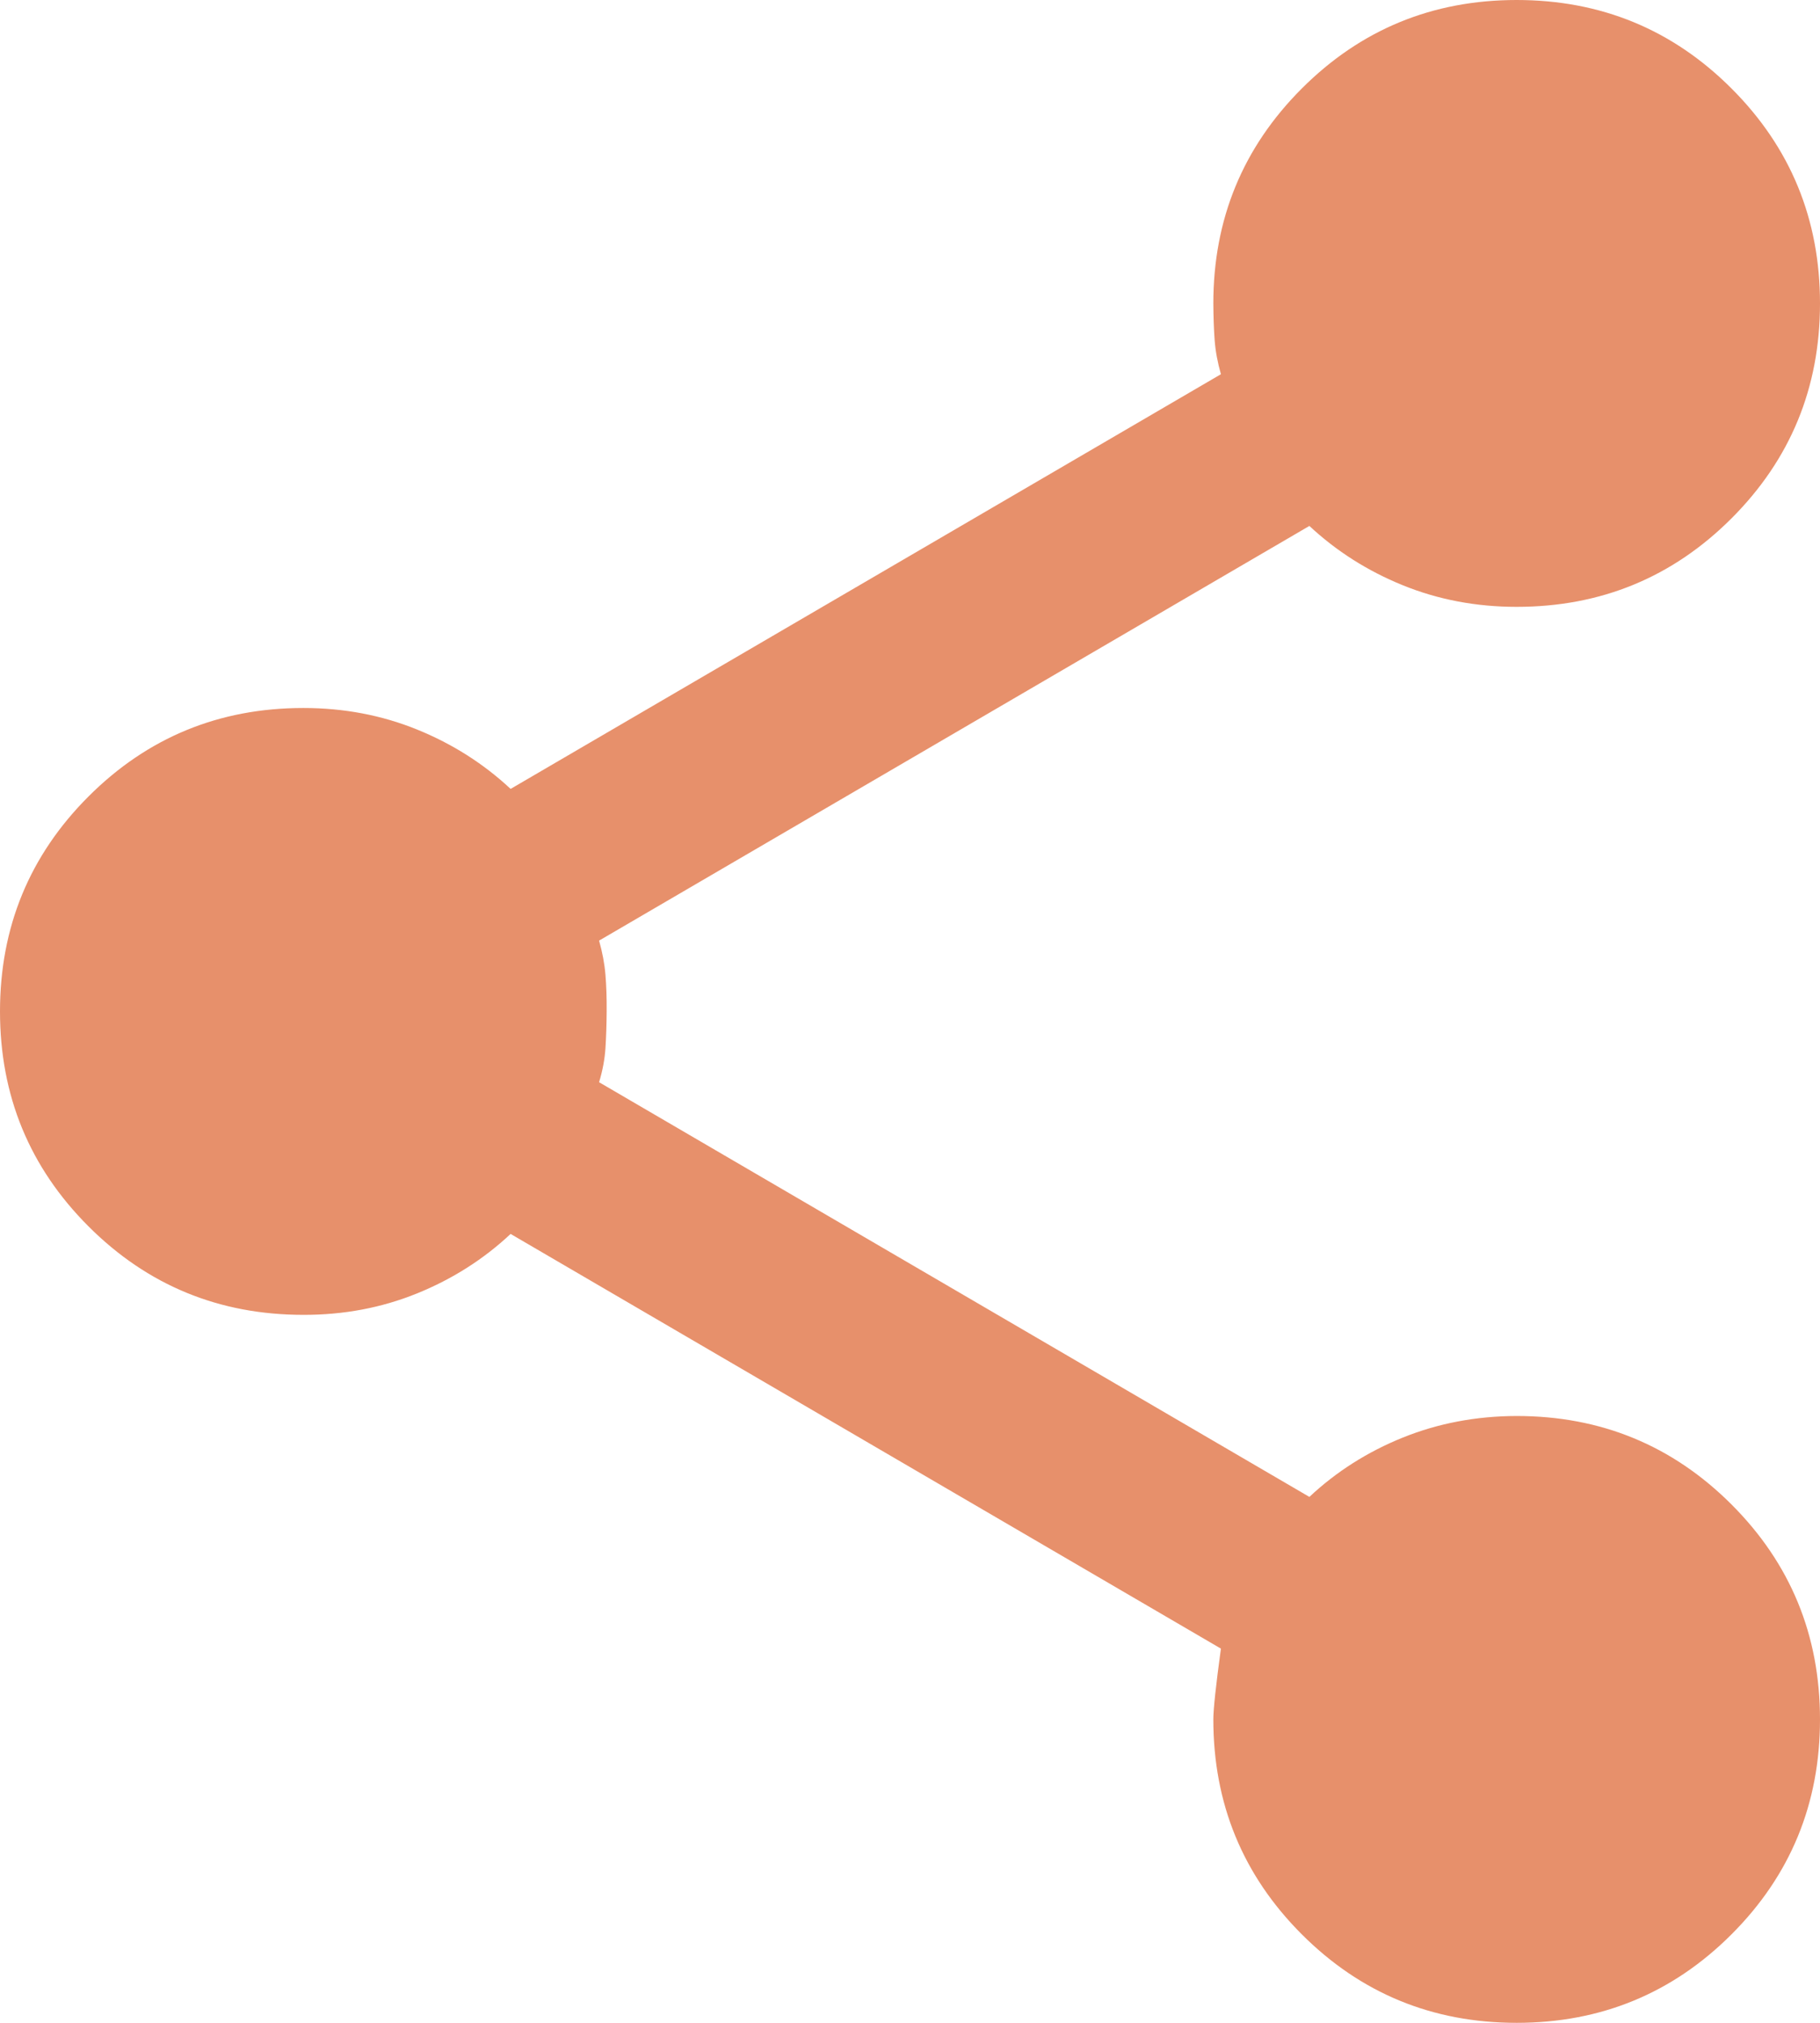 <svg width="18" height="20" viewBox="0 0 18 20" fill="none" xmlns="http://www.w3.org/2000/svg">
<path d="M15 20C14.167 20 13.458 19.708 12.875 19.125C12.292 18.542 12 17.833 12 17C12 16.9 12.025 16.667 12.075 16.3L5.05 12.2C4.783 12.45 4.475 12.646 4.125 12.788C3.775 12.93 3.4 13.001 3 13C2.167 13 1.458 12.708 0.875 12.125C0.292 11.542 0 10.833 0 10C0 9.167 0.292 8.458 0.875 7.875C1.458 7.292 2.167 7 3 7C3.4 7 3.775 7.071 4.125 7.213C4.475 7.355 4.783 7.551 5.05 7.8L12.075 3.7C12.042 3.583 12.021 3.471 12.013 3.363C12.005 3.255 12.001 3.134 12 3C12 2.167 12.292 1.458 12.875 0.875C13.458 0.292 14.167 0 15 0C15.833 0 16.542 0.292 17.125 0.875C17.708 1.458 18 2.167 18 3C18 3.833 17.708 4.542 17.125 5.125C16.542 5.708 15.833 6 15 6C14.6 6 14.225 5.929 13.875 5.787C13.525 5.645 13.217 5.449 12.95 5.2L5.925 9.3C5.958 9.417 5.979 9.529 5.988 9.638C5.997 9.747 6.001 9.867 6 10C5.999 10.133 5.995 10.254 5.988 10.363C5.981 10.472 5.96 10.585 5.925 10.7L12.95 14.8C13.217 14.55 13.525 14.354 13.875 14.213C14.225 14.072 14.6 14.001 15 14C15.833 14 16.542 14.292 17.125 14.875C17.708 15.458 18 16.167 18 17C18 17.833 17.708 18.542 17.125 19.125C16.542 19.708 15.833 20 15 20Z" fill="#E7906B"/>
</svg>
